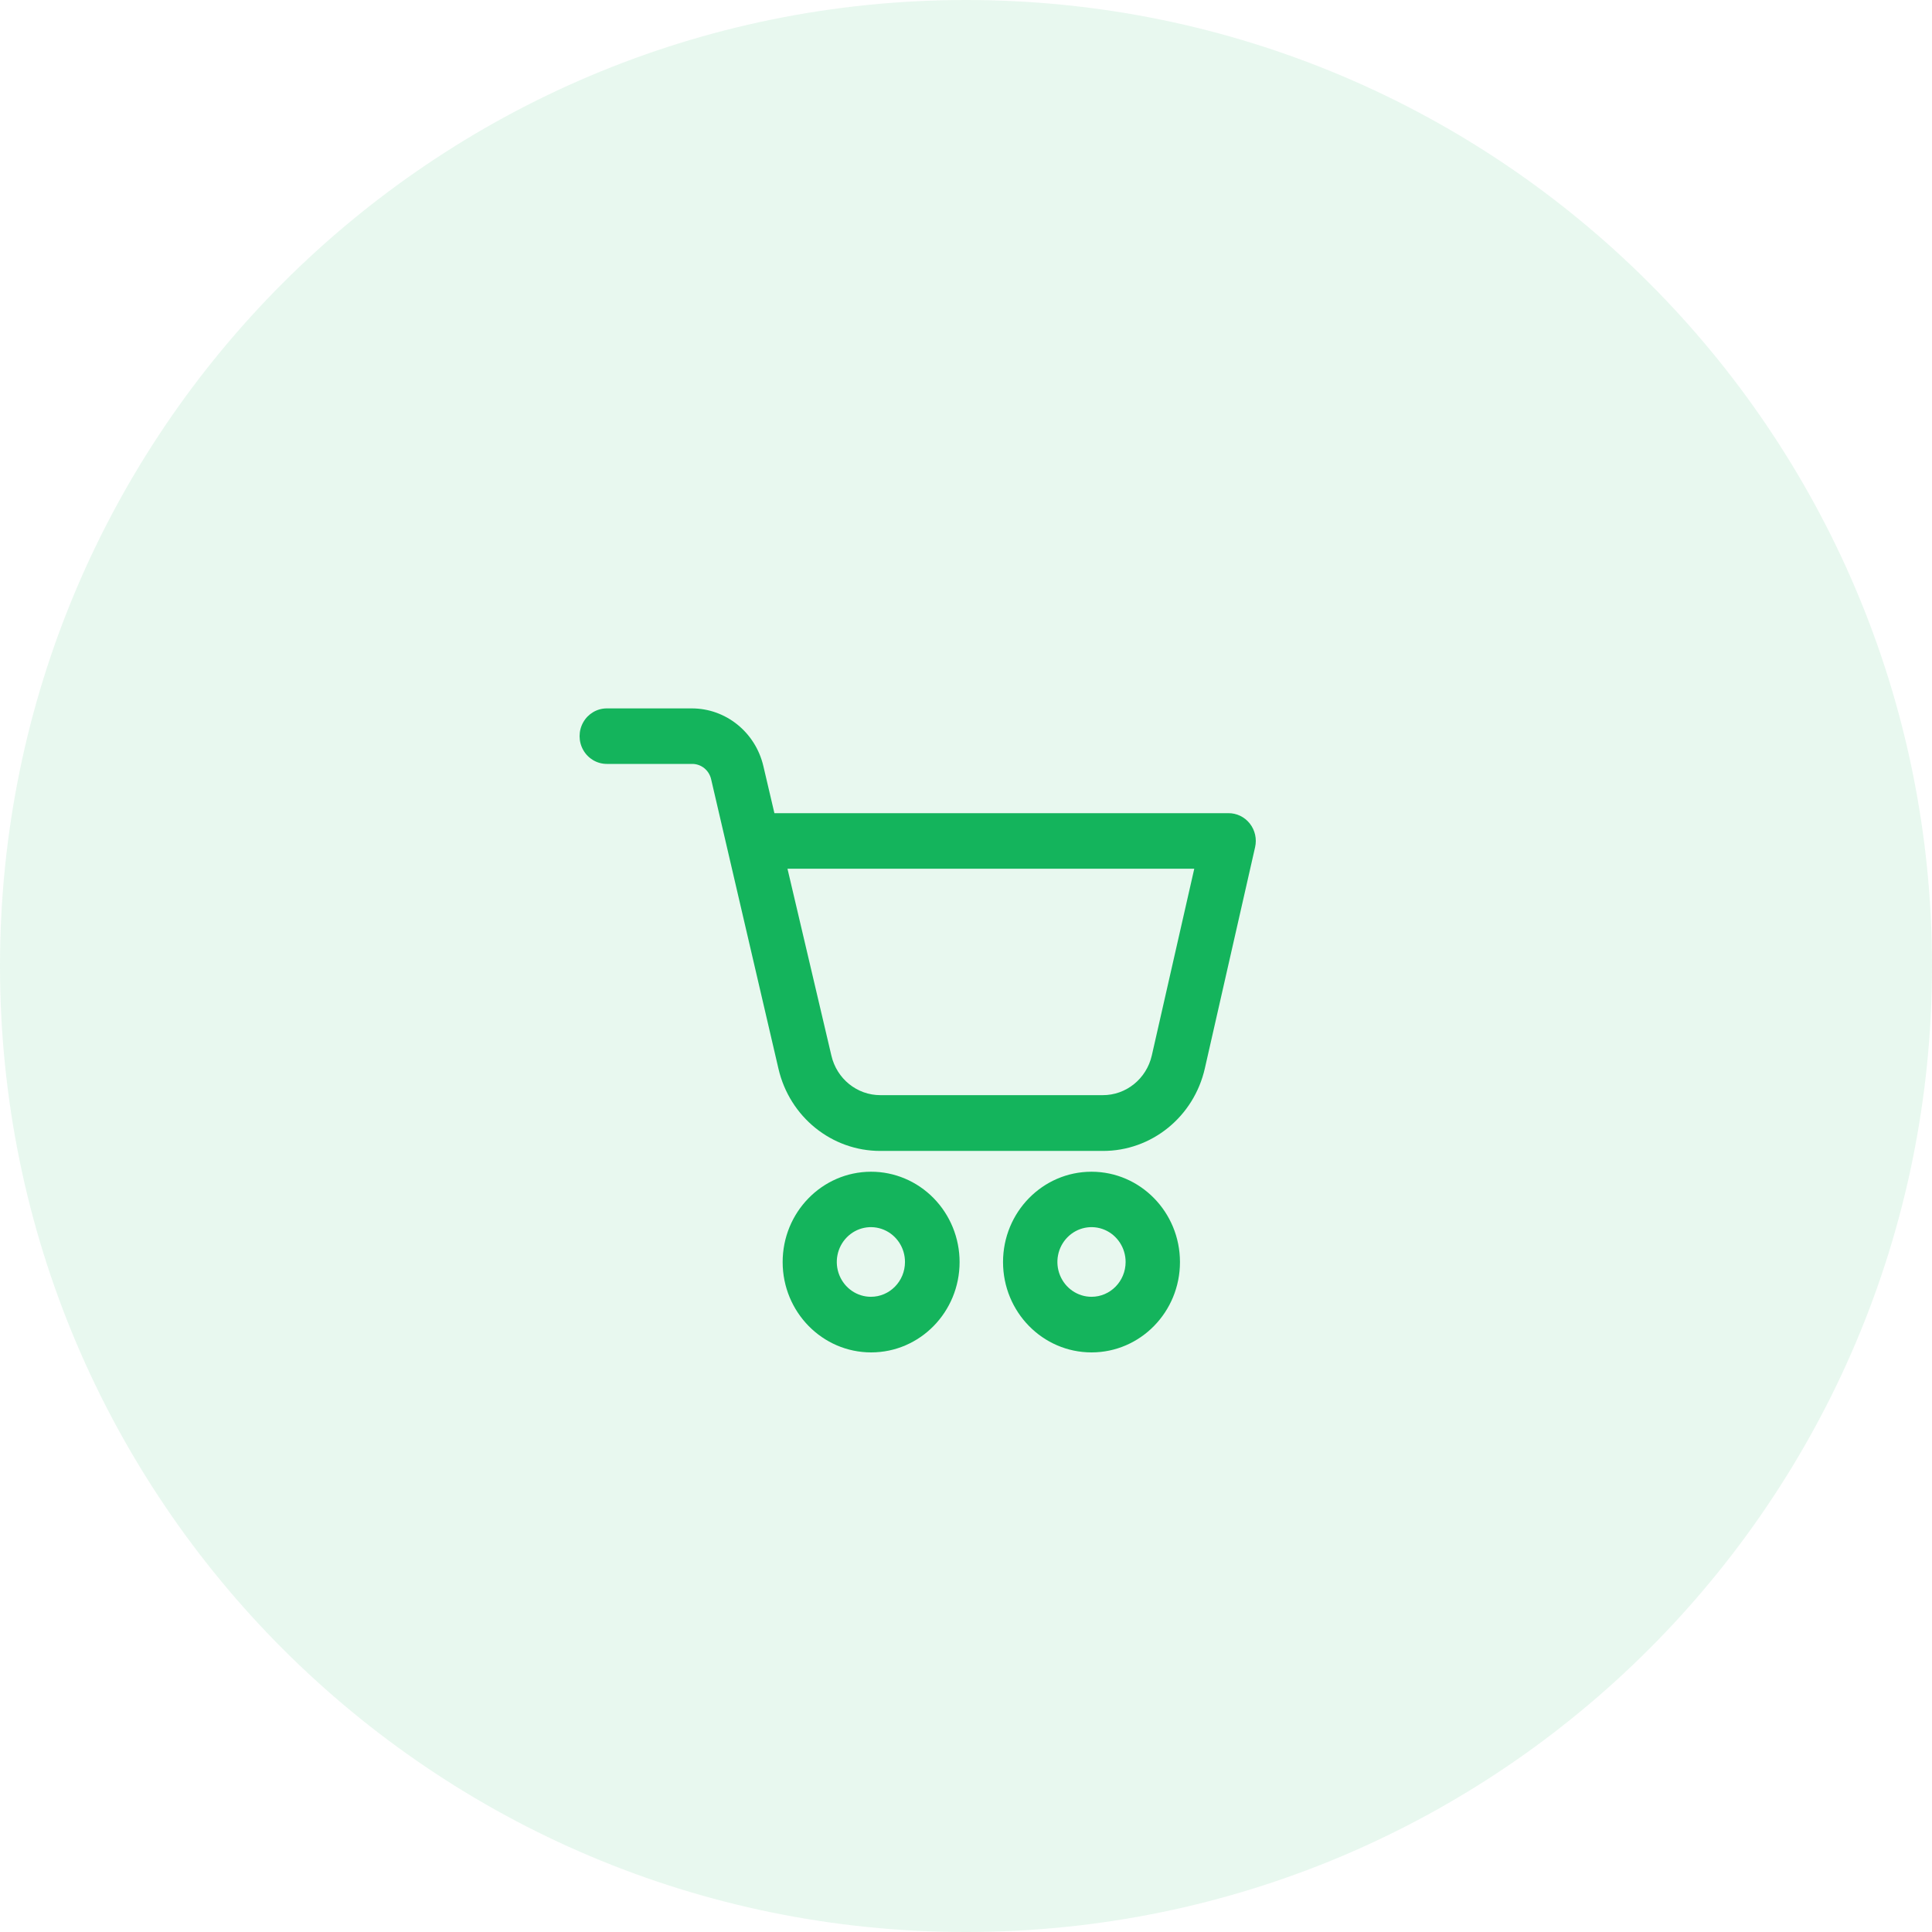 <svg width="60" height="60" viewBox="0 0 60 60" fill="none" xmlns="http://www.w3.org/2000/svg">
<path opacity="0.1" fill-rule="evenodd" clip-rule="evenodd" d="M30 60C46.569 60 60 46.569 60 30C60 13.431 46.569 0 30 0C13.431 0 0 13.431 0 30C0 46.569 13.431 60 30 60Z" fill="#14B45C"/>
<path fill-rule="evenodd" clip-rule="evenodd" d="M38.144 25.254H24.05L23.708 23.796C23.463 22.741 22.54 21.997 21.479 22H18.844C18.543 22 18.264 22.164 18.113 22.431C17.962 22.698 17.962 23.026 18.113 23.293C18.264 23.56 18.543 23.724 18.844 23.724H21.498C21.777 23.724 22.02 23.92 22.084 24.197L24.176 33.191C24.523 34.69 25.835 35.747 27.343 35.743H34.243C35.761 35.751 37.082 34.681 37.42 33.169L38.978 26.311C39.037 26.053 38.976 25.781 38.813 25.575C38.65 25.369 38.403 25.25 38.144 25.254ZM31.15 39.194C31.15 37.645 32.38 36.389 33.898 36.389C35.415 36.39 36.644 37.645 36.645 39.194C36.645 40.744 35.415 42 33.898 42C32.38 42 31.15 40.744 31.15 39.194ZM32.919 39.605C33.083 40.009 33.469 40.273 33.898 40.273C34.482 40.273 34.955 39.791 34.957 39.194C34.958 38.757 34.7 38.361 34.305 38.193C33.909 38.025 33.453 38.117 33.15 38.426C32.846 38.735 32.755 39.201 32.919 39.605ZM34.243 34.011C34.971 34.015 35.604 33.504 35.77 32.78L37.089 26.979H24.456L25.819 32.78C25.985 33.502 26.616 34.013 27.343 34.011H34.243ZM27.047 36.389C25.53 36.393 24.303 37.651 24.306 39.199C24.309 40.748 25.54 42.001 27.056 42C28.573 41.999 29.801 40.743 29.801 39.194C29.801 38.449 29.51 37.735 28.993 37.208C28.477 36.682 27.776 36.387 27.047 36.389ZM26.068 39.605C26.232 40.009 26.618 40.273 27.047 40.273C27.63 40.273 28.104 39.791 28.105 39.194C28.107 38.757 27.849 38.361 27.453 38.193C27.058 38.025 26.602 38.117 26.299 38.426C25.995 38.735 25.904 39.201 26.068 39.605Z" fill="#14B45C"/>
</svg>
